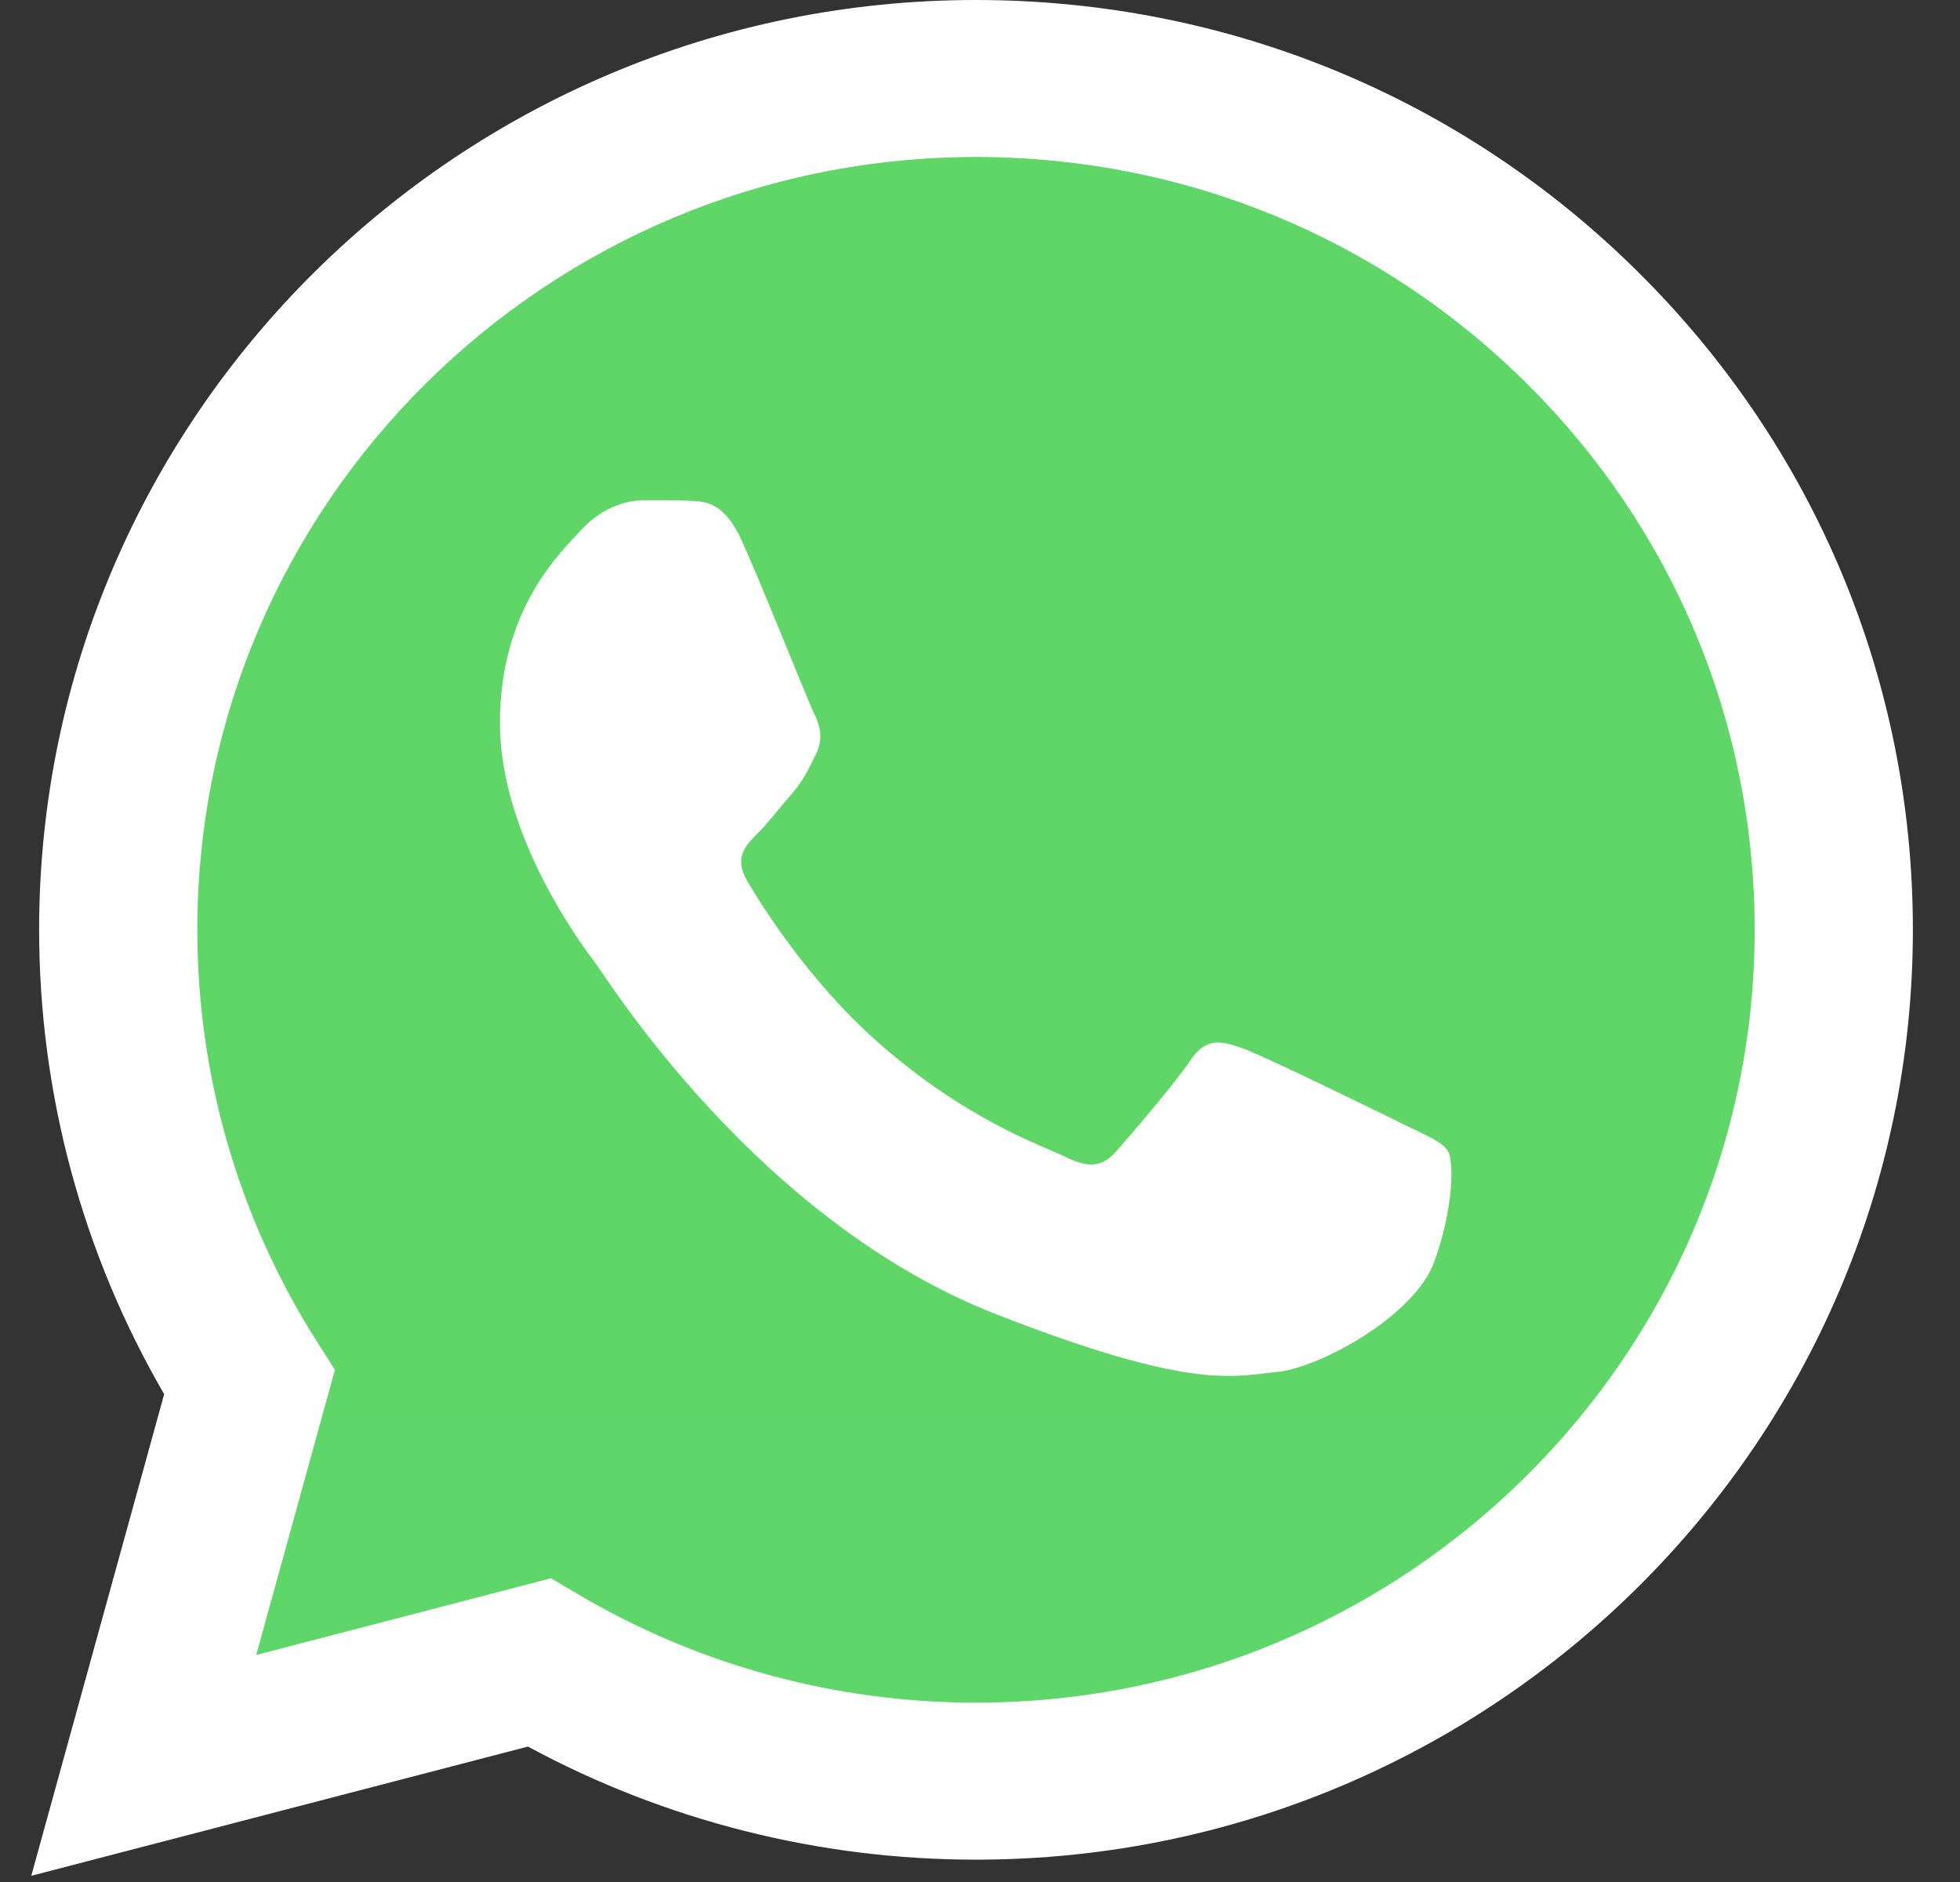<svg xmlns="http://www.w3.org/2000/svg" width="25" height="24" viewBox="0 0 25 24" fill="none">
  <rect x="0" y="0" width="25" height="24" fill="#333333" stroke="none"/>
  <g clip-path="url(#clip0_2_111)">
    <path d="M0.911 11.856C0.911 13.873 1.442 15.842 2.451 17.577L0.815 23.507L6.93 21.916C8.621 22.829 10.517 23.308 12.443 23.308H12.448C18.805 23.308 23.98 18.175 23.983 11.865C23.985 8.808 22.786 5.933 20.607 3.77C18.43 1.607 15.533 0.416 12.447 0.414C6.089 0.414 0.914 5.547 0.911 11.856Z" fill="url(#paint0_linear_2_111)"/>
    <path d="M0.499 11.853C0.499 13.942 1.049 15.981 2.094 17.779L0.399 23.921L6.734 22.273C8.479 23.217 10.444 23.715 12.444 23.715H12.449C19.035 23.715 24.396 18.398 24.399 11.862C24.4 8.695 23.158 5.717 20.902 3.476C18.646 1.236 15.646 0.001 12.449 0C5.862 0 0.502 5.317 0.499 11.853ZM4.272 17.469L4.035 17.096C3.041 15.528 2.516 13.715 2.517 11.853C2.519 6.421 6.974 2.002 12.453 2.002C15.106 2.003 17.599 3.029 19.475 4.891C21.35 6.753 22.382 9.229 22.381 11.861C22.379 17.294 17.923 21.713 12.449 21.713H12.445C10.663 21.713 8.915 21.238 7.39 20.34L7.027 20.127L3.268 21.105L4.272 17.469V17.469Z" fill="url(#paint1_linear_2_111)"/>
    <path d="M9.462 6.897C9.239 6.404 9.003 6.394 8.791 6.386C8.616 6.378 8.417 6.379 8.218 6.379C8.019 6.379 7.696 6.453 7.422 6.749C7.149 7.046 6.377 7.762 6.377 9.22C6.377 10.678 7.447 12.086 7.596 12.284C7.746 12.482 9.662 15.569 12.697 16.756C15.219 17.743 15.732 17.547 16.28 17.497C16.827 17.448 18.046 16.781 18.295 16.089C18.544 15.397 18.544 14.804 18.469 14.68C18.395 14.557 18.196 14.483 17.897 14.335C17.598 14.187 16.13 13.47 15.857 13.371C15.583 13.272 15.384 13.223 15.185 13.52C14.986 13.816 14.414 14.483 14.24 14.68C14.066 14.879 13.891 14.903 13.593 14.755C13.294 14.606 12.332 14.294 11.191 13.285C10.304 12.499 9.705 11.53 9.53 11.233C9.356 10.937 9.512 10.776 9.662 10.629C9.796 10.496 9.96 10.283 10.11 10.11C10.258 9.937 10.308 9.813 10.408 9.616C10.507 9.418 10.457 9.245 10.383 9.097C10.308 8.948 9.728 7.483 9.462 6.897Z" fill="white"/>
  </g>
  <defs>
    <linearGradient id="paint0_linear_2_111" x1="1159.25" y1="2309.67" x2="1159.25" y2="0.414" gradientUnits="userSpaceOnUse">
      <stop stop-color="#1FAF38"/>
      <stop offset="1" stop-color="#60D669"/>
    </linearGradient>
    <linearGradient id="paint1_linear_2_111" x1="1200.4" y1="2392.07" x2="1200.4" y2="0" gradientUnits="userSpaceOnUse">
      <stop stop-color="#F9F9F9"/>
      <stop offset="1" stop-color="white"/>
    </linearGradient>
    <clipPath id="clip0_2_111">
      <rect width="24" height="24" fill="white" transform="translate(0.399)"/>
    </clipPath>
  </defs>
</svg>